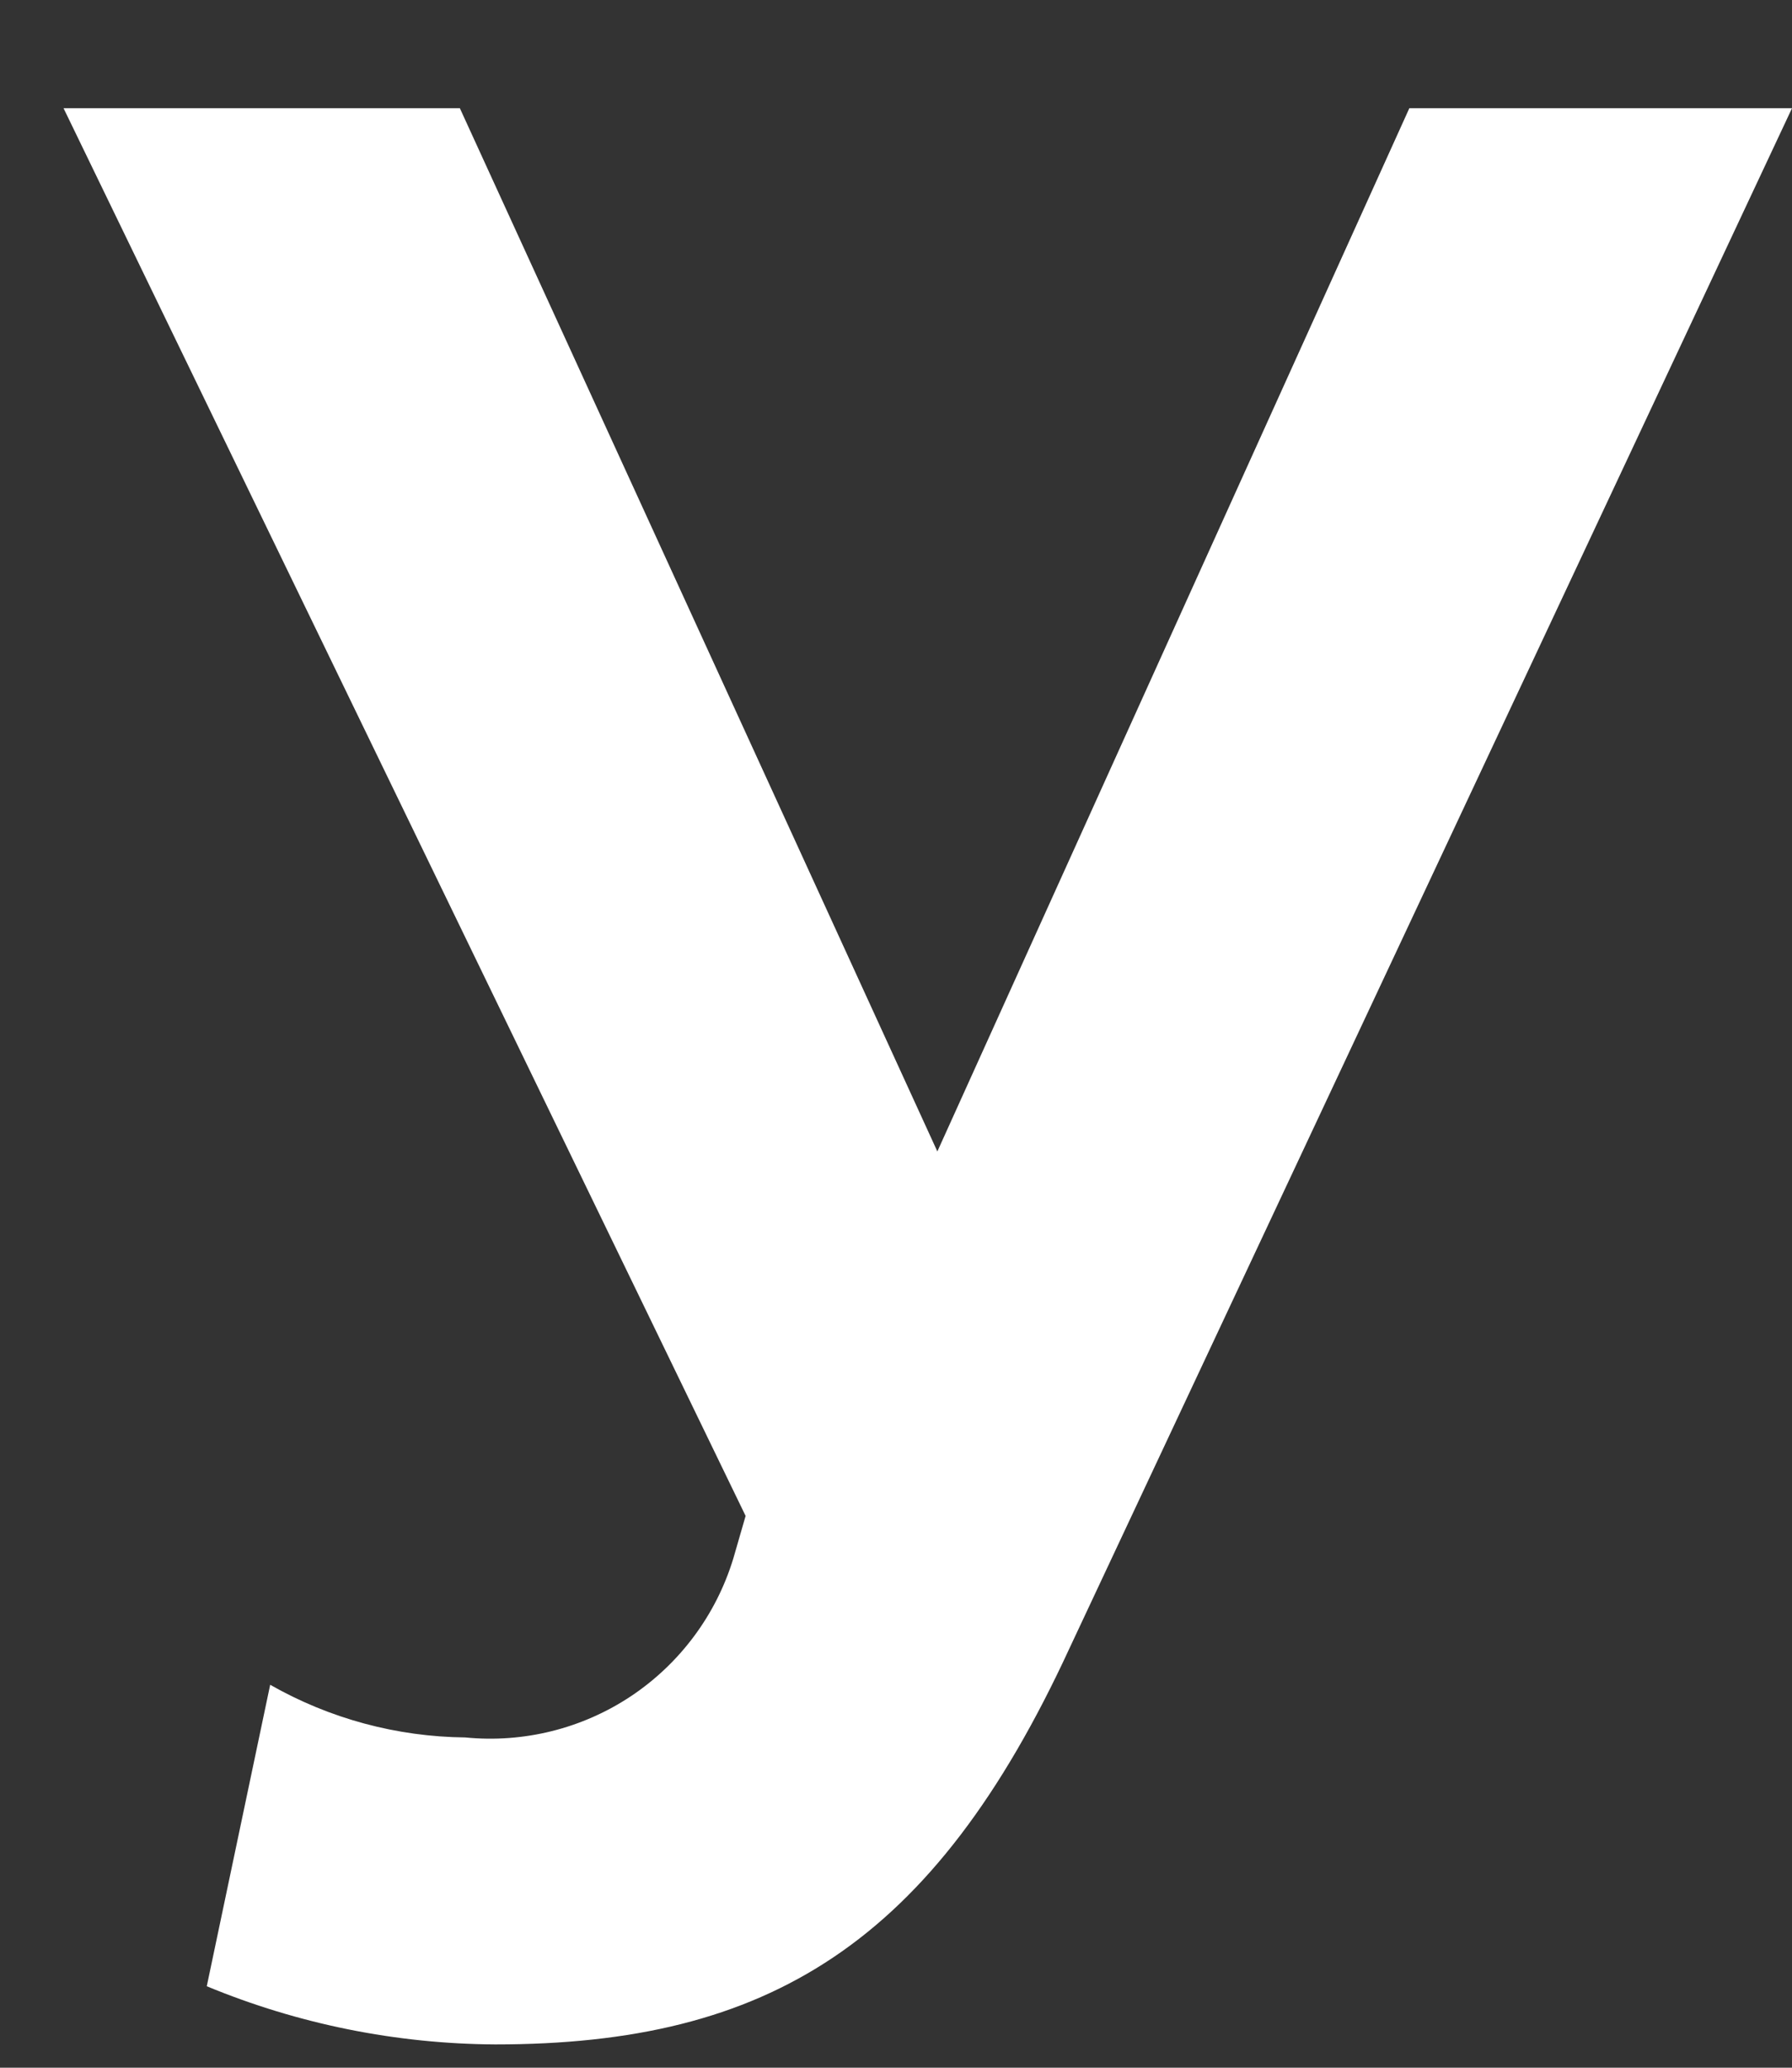 <?xml version="1.0" encoding="UTF-8" standalone="no"?><svg width='13' height='15' viewBox='0 0 13 15' fill='none' xmlns='http://www.w3.org/2000/svg'>
<rect x="0" y="0" width="13" height="15" fill="#333333" stroke="none"/>
<path d='M6.8 8.353L3.336 0.785H0.461L5.409 10.997L5.32 11.305C5.196 11.713 4.934 12.066 4.58 12.303C4.225 12.54 3.799 12.646 3.375 12.604C2.879 12.599 2.392 12.468 1.96 12.222L1.5 14.409C2.164 14.684 2.875 14.827 3.593 14.831C5.572 14.831 6.77 14.102 7.76 11.954L13 0.785H10.224L6.8 8.353Z' fill='white'/>
</svg>
